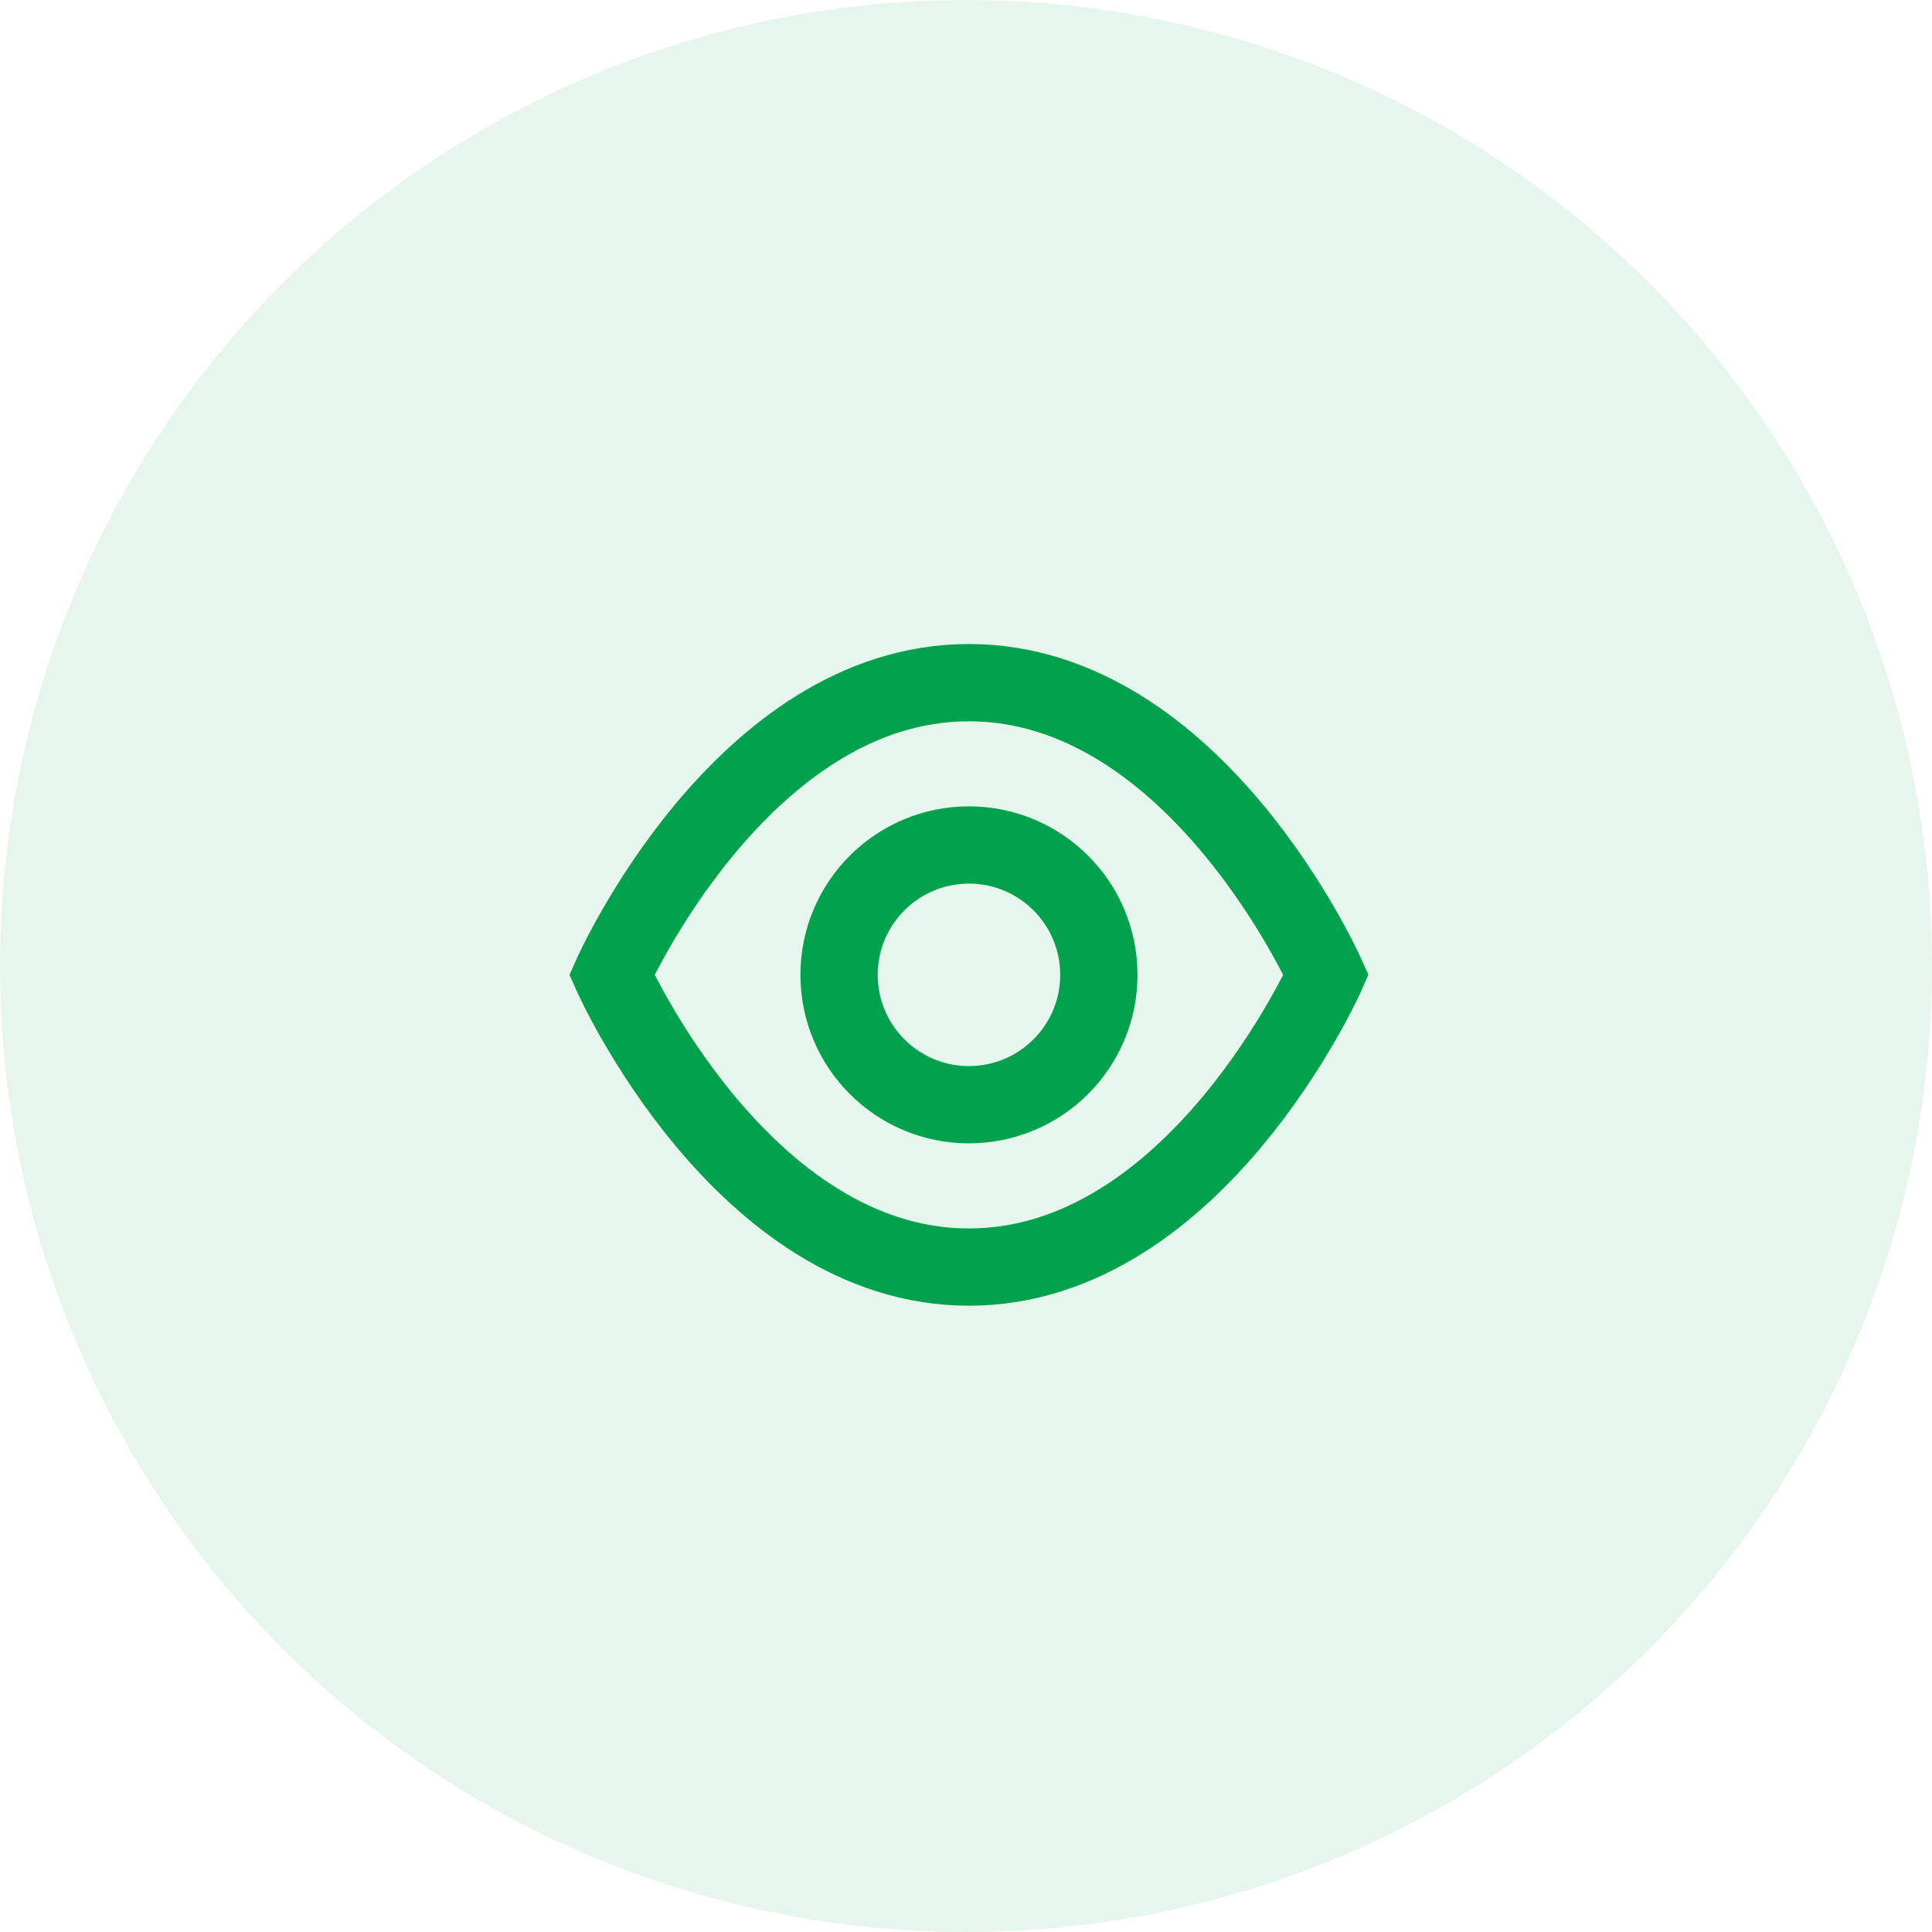 <?xml version="1.0" encoding="UTF-8"?>
<svg width="50px" height="50px" viewBox="0 0 50 50" version="1.1" xmlns="http://www.w3.org/2000/svg" xmlns:xlink="http://www.w3.org/1999/xlink">
    <!-- Generator: Sketch 54.1 (76490) - https://sketchapp.com -->
    <title>Group 2</title>
    <desc>Created with Sketch.</desc>
    <g id="Locations" stroke="none" stroke-width="1" fill="none" fill-rule="evenodd">
        <g id="Locations-Analytics" transform="translate(-593, -237)">
            <g id="Picture-Copy" transform="translate(578, 217)">
                <g id="Group-2" transform="translate(15, 20)">
                    <circle id="Oval" fill-opacity="0.1" fill="#01A14D" cx="25" cy="25" r="25"></circle>
                    <g id="Icon/All/view" transform="translate(14, 14)" stroke="#01A14D" stroke-linecap="round" stroke-width="2">
                        <path d="M1.833,11.229 C1.833,11.229 5.194,3.667 11.076,3.667 C16.958,3.667 20.319,11.229 20.319,11.229 C20.319,11.229 16.958,18.792 11.076,18.792 C5.194,18.792 1.833,11.229 1.833,11.229 Z M11.076,14.59 C12.933,14.59 14.438,13.085 14.438,11.229 C14.438,9.373 12.933,7.868 11.076,7.868 C9.22,7.868 7.715,9.373 7.715,11.229 C7.715,13.085 9.22,14.59 11.076,14.59 Z" id="Combined-Shape"></path>
                    </g>
                </g>
            </g>
        </g>
    </g>
</svg>